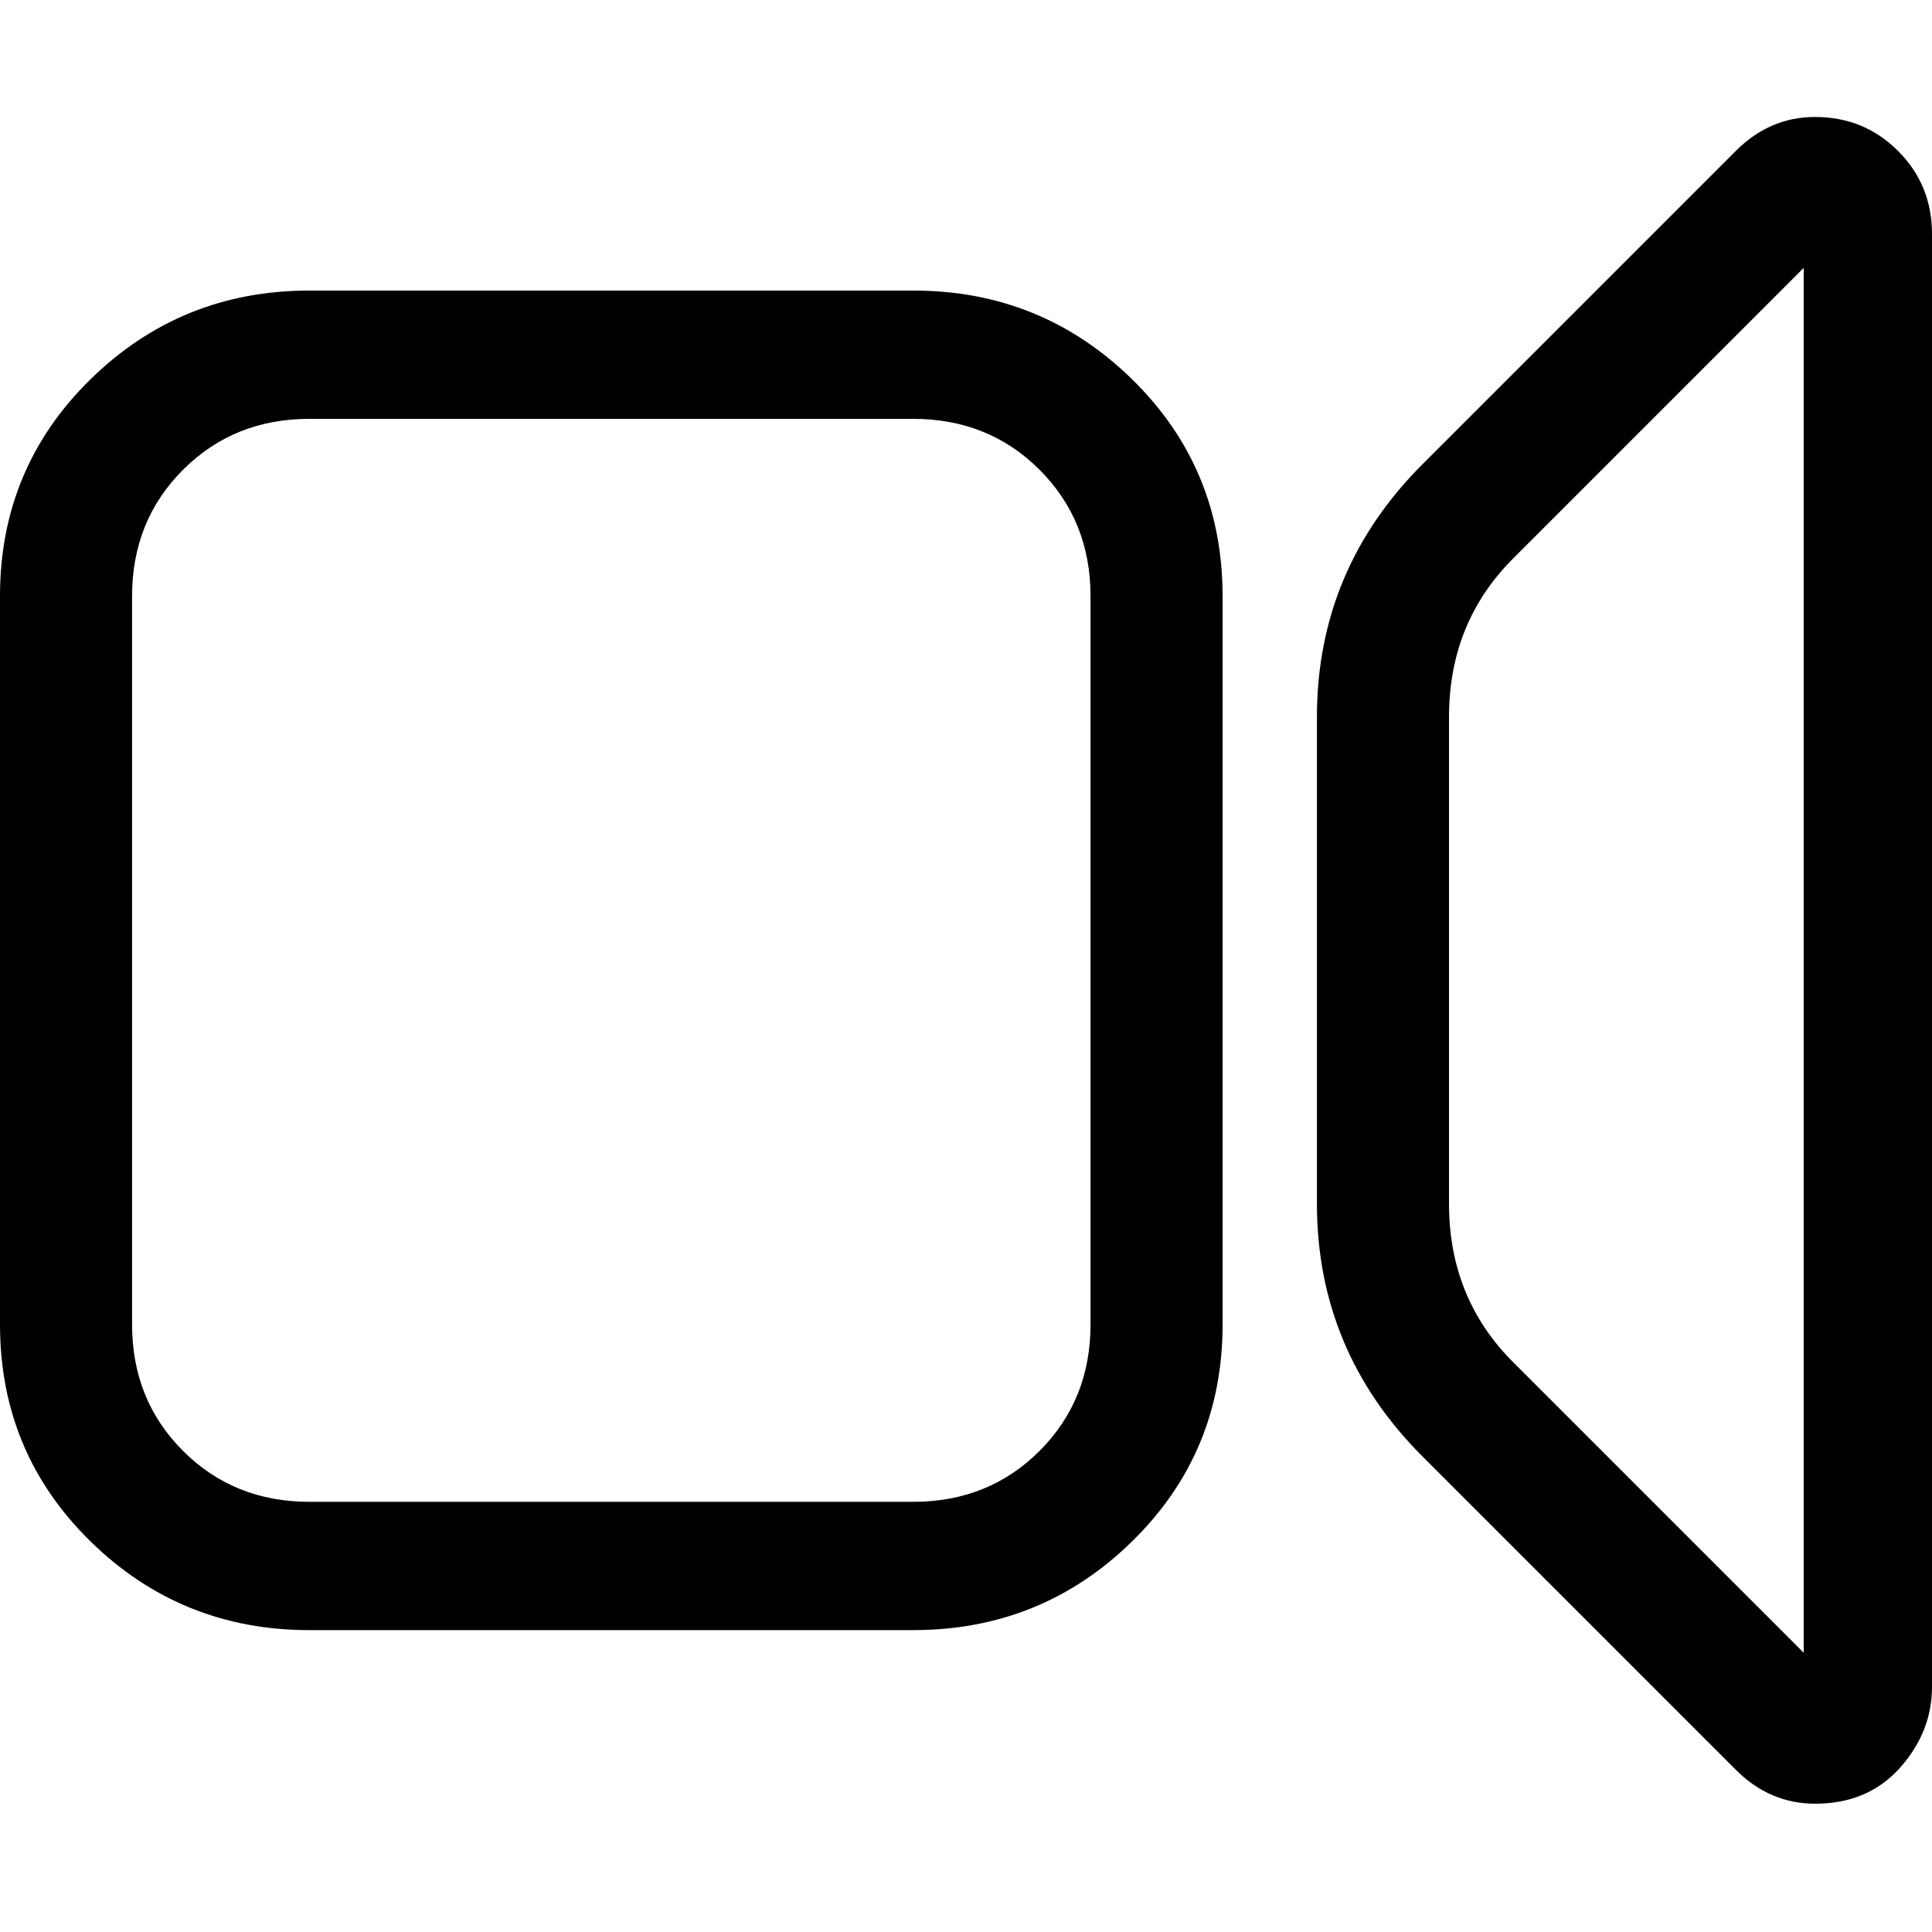 <svg xmlns="http://www.w3.org/2000/svg" viewBox="0 0 512 512"><path d="M242 77q34 0 58 23.5t24 57.5v193q0 34-24 57.5T242 432H82q-34 0-58-23.5T0 351V158q0-34 24-57.5T82 77h160zm47 81q0-20-13.5-33.5T242 111H82q-20 0-33.5 13.5T35 158v193q0 20 13.5 33.5T82 398h160q20 0 33.5-13.5T289 351V158zM481 31q13 0 22 9t9 22v385q0 12-8.5 21.5T481 478q-12 0-21-9l-83-83q-28-28-28-67V190q0-39 28-67l83-83q9-9 21-9zm-3 40l-77 77q-17 17-17 42v129q0 25 17 42l77 77V71z"/></svg>